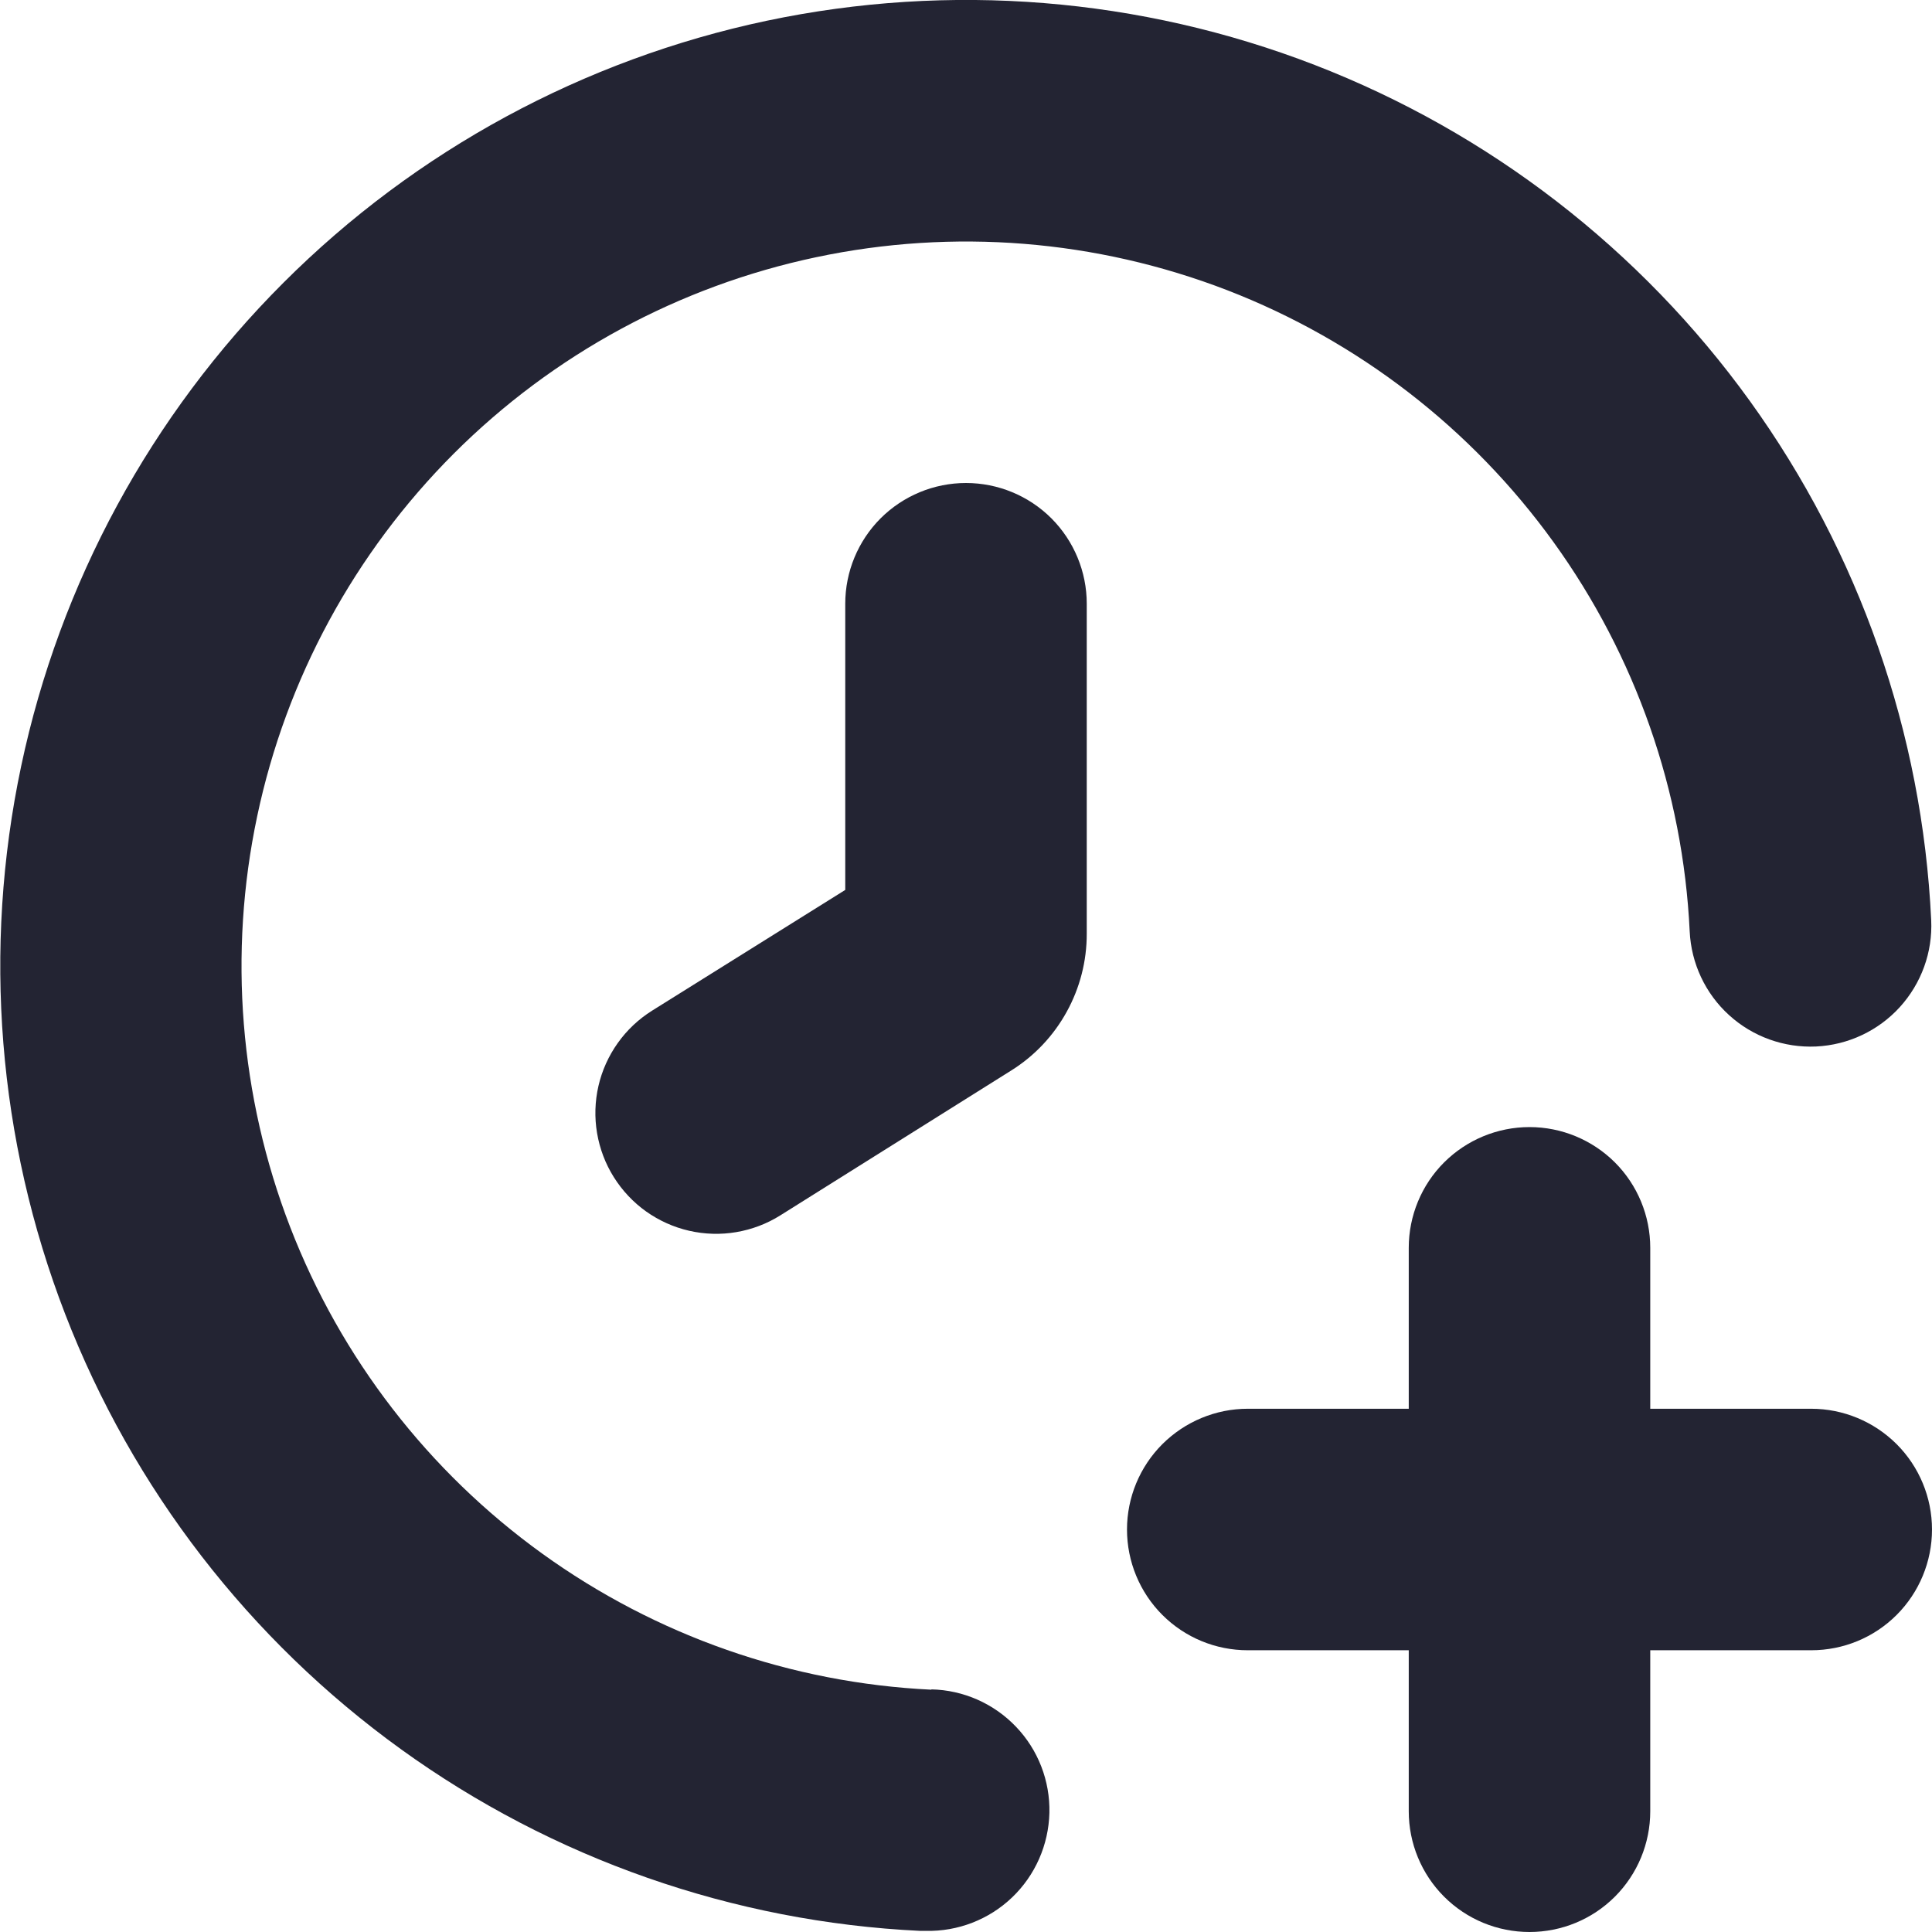 <svg width="24" height="24" viewBox="0 0 24 24" fill="none" xmlns="http://www.w3.org/2000/svg">
<g clip-path="url(#clip0_2372_1081)">
<path d="M22.5 17.5H20.5V15.501C20.5 15.103 20.342 14.721 20.061 14.44C19.779 14.159 19.398 14.001 19 14.001C18.602 14.001 18.221 14.159 17.939 14.44C17.658 14.721 17.5 15.103 17.5 15.501V17.5H15.5C15.102 17.5 14.721 17.659 14.439 17.94C14.158 18.221 14 18.603 14 19C14 19.398 14.158 19.78 14.439 20.061C14.721 20.343 15.102 20.5 15.5 20.5H17.5V22.5C17.5 22.898 17.658 23.28 17.939 23.561C18.221 23.843 18.602 24 19 24C19.398 24 19.779 23.843 20.061 23.561C20.342 23.28 20.5 22.898 20.5 22.5V20.5H22.5C22.898 20.5 23.279 20.343 23.561 20.061C23.842 19.78 24 19.398 24 19C24 18.603 23.842 18.221 23.561 17.94C23.279 17.659 22.898 17.5 22.5 17.5Z" fill="#232433"/>
<path d="M11.57 20.99C9.829 20.907 8.149 20.319 6.735 19.299C5.321 18.279 4.234 16.871 3.605 15.244C2.977 13.618 2.834 11.845 3.195 10.139C3.555 8.433 4.404 6.869 5.636 5.636C6.869 4.403 8.433 3.555 10.139 3.195C11.845 2.834 13.618 2.977 15.245 3.605C16.871 4.234 18.279 5.321 19.299 6.735C20.319 8.149 20.907 9.828 20.99 11.57C21.009 11.968 21.184 12.342 21.479 12.61C21.773 12.878 22.162 13.018 22.56 13C22.958 12.981 23.332 12.805 23.6 12.511C23.868 12.216 24.009 11.828 23.99 11.43C23.88 9.108 23.097 6.868 21.738 4.982C20.378 3.096 18.5 1.646 16.332 0.807C14.164 -0.031 11.799 -0.222 9.524 0.258C7.25 0.739 5.164 1.869 3.52 3.513C1.876 5.156 0.744 7.242 0.263 9.517C-0.218 11.791 -0.028 14.156 0.81 16.325C1.648 18.493 3.098 20.371 4.983 21.731C6.868 23.091 9.108 23.875 11.43 23.986H11.501C11.899 23.995 12.284 23.846 12.572 23.571C12.86 23.296 13.026 22.918 13.036 22.52C13.045 22.122 12.896 21.737 12.621 21.45C12.346 21.162 11.968 20.995 11.57 20.986V20.99Z" fill="#232433"/>
<path d="M12 6C11.602 6 11.221 6.158 10.939 6.439C10.658 6.721 10.5 7.102 10.5 7.5V11.055L8.1 12.555C7.933 12.66 7.788 12.796 7.674 12.957C7.56 13.117 7.478 13.299 7.434 13.491C7.39 13.683 7.384 13.882 7.417 14.076C7.45 14.27 7.52 14.456 7.625 14.623C7.73 14.79 7.866 14.935 8.026 15.049C8.187 15.163 8.368 15.245 8.561 15.289C8.753 15.333 8.951 15.339 9.146 15.306C9.34 15.273 9.526 15.203 9.693 15.098L12.562 13.298C12.85 13.118 13.087 12.867 13.251 12.569C13.415 12.272 13.501 11.938 13.5 11.598V7.5C13.5 7.102 13.342 6.721 13.061 6.439C12.779 6.158 12.398 6 12 6Z" fill="#232433"/>
</g>
<defs>
<clipPath id="clip0_2372_1081">
<rect width="24" height="24" fill="white"/>
</clipPath>
</defs>
</svg>
